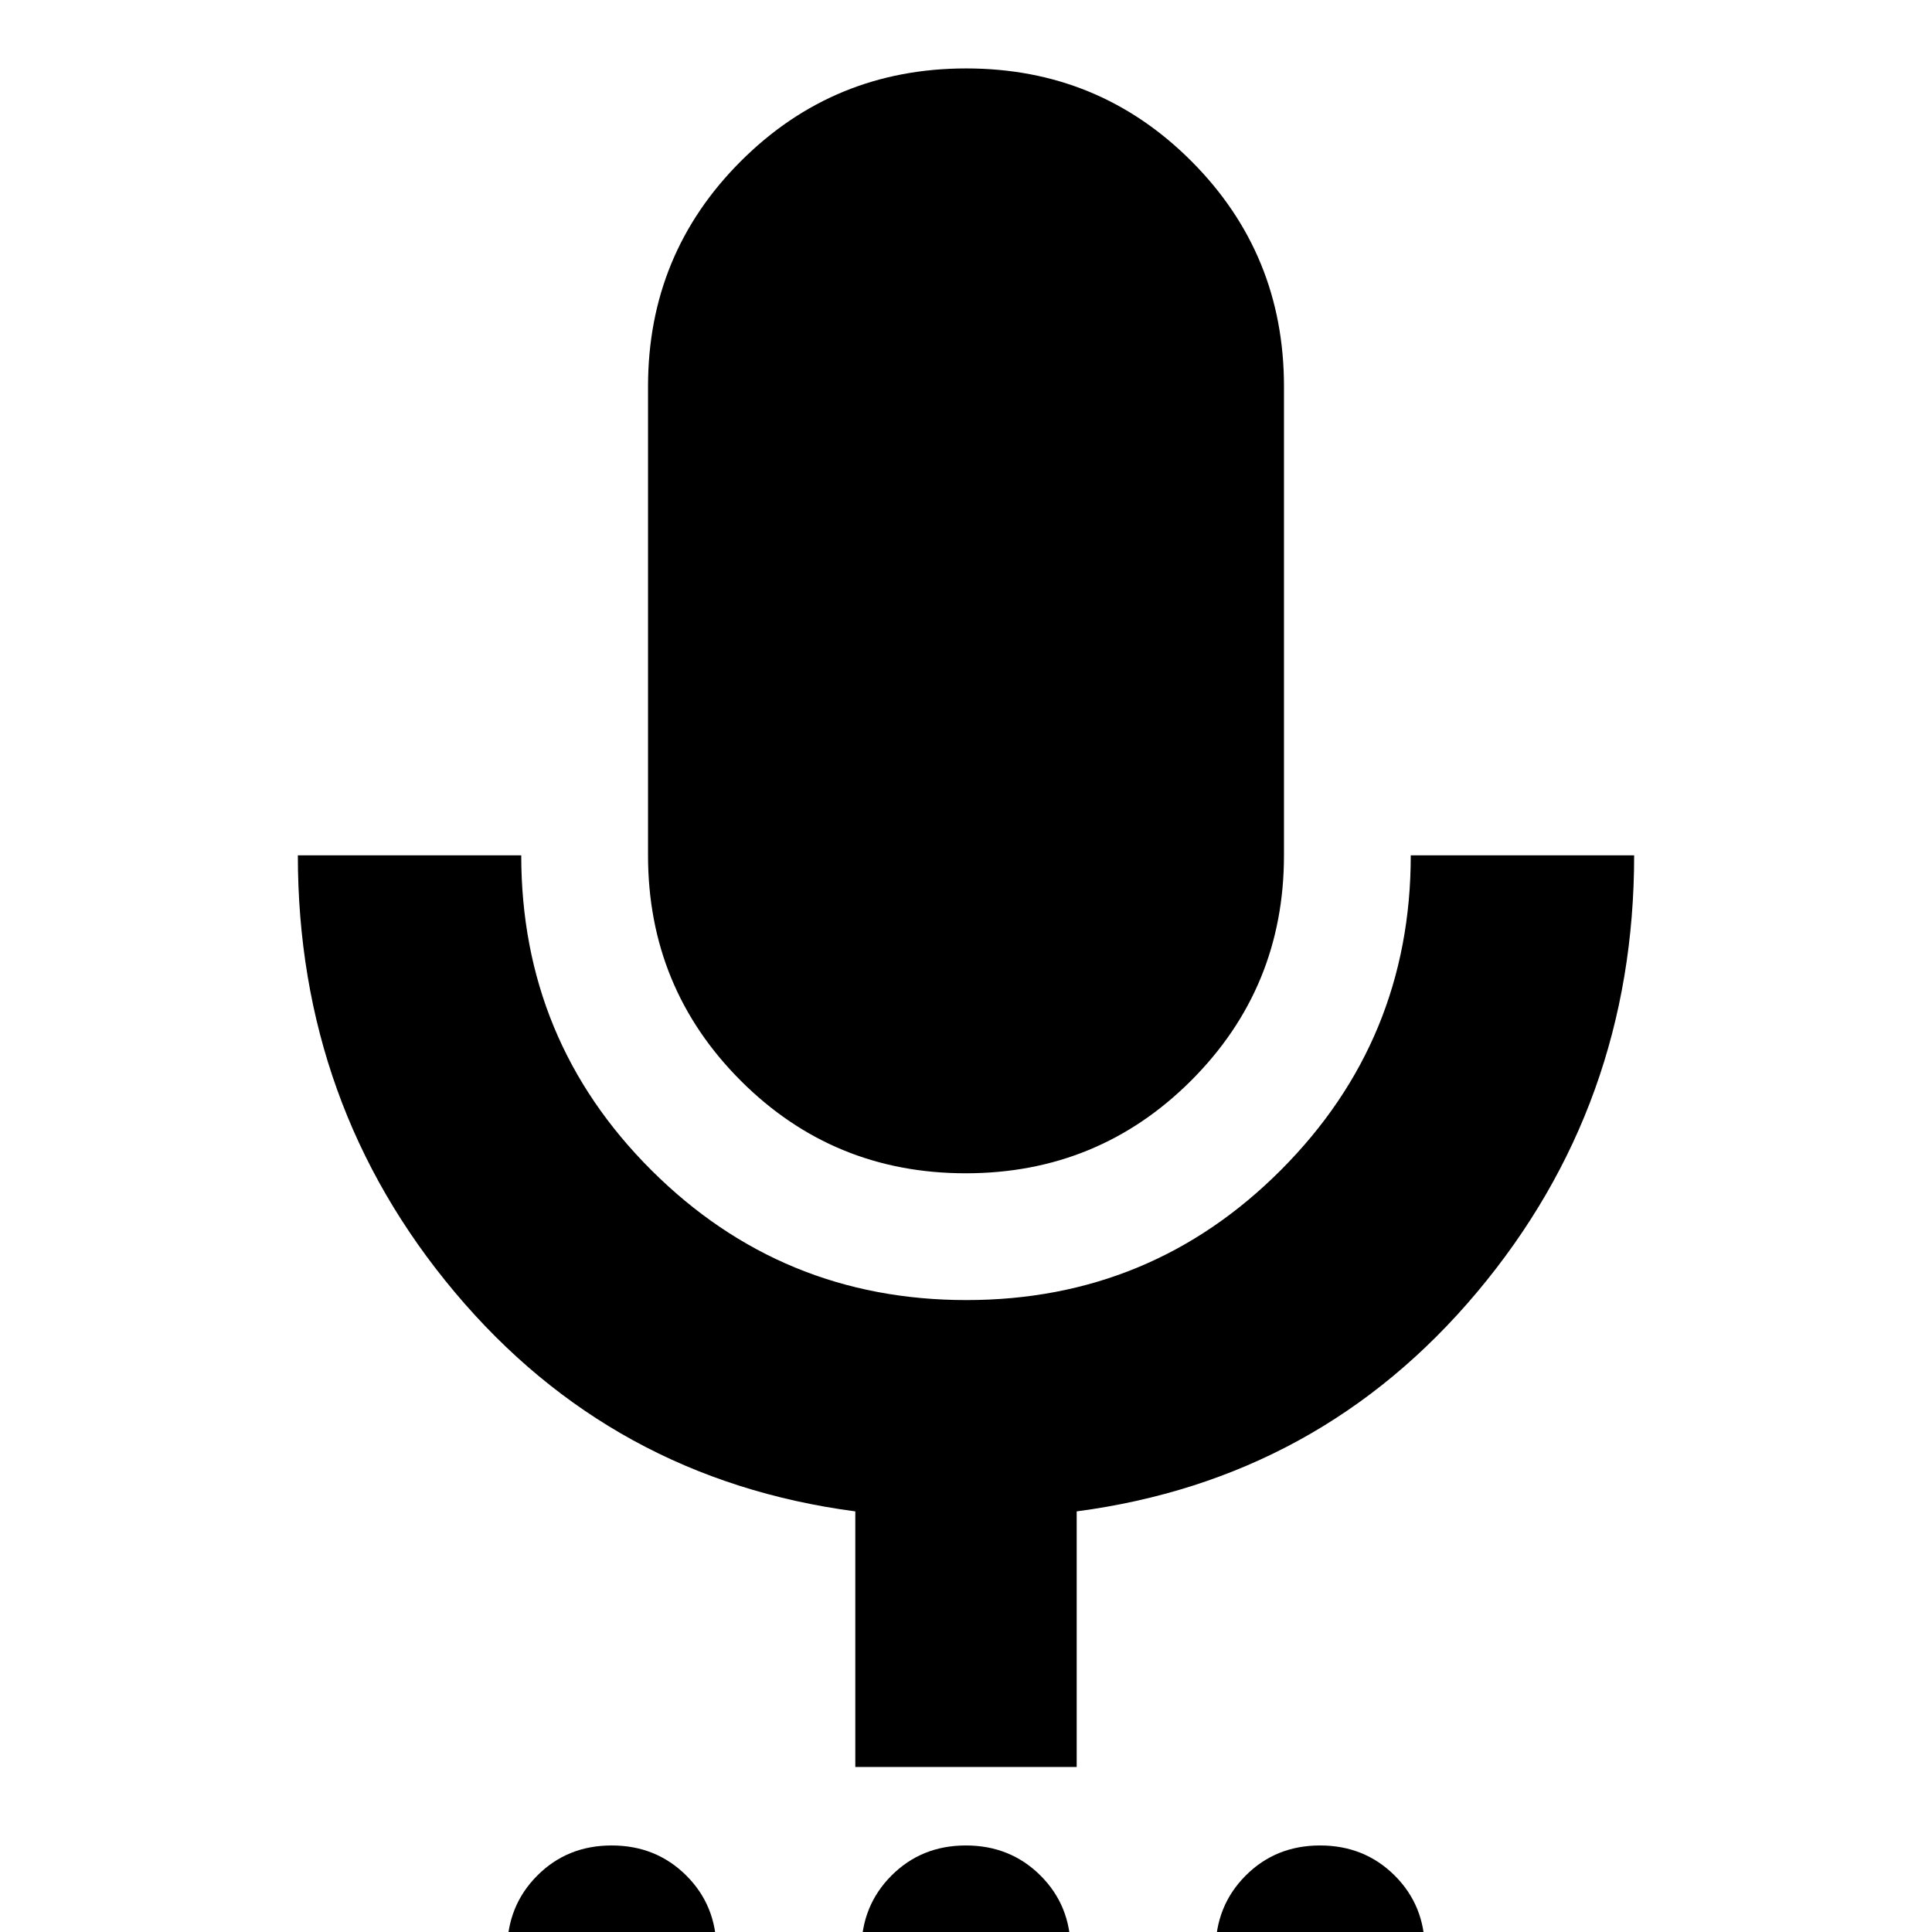 <svg xmlns="http://www.w3.org/2000/svg" height="24" viewBox="0 -960 960 960" width="24"><path d="M304.07 61Q282 61 267 46.07t-15-37Q252-13 266.93-28t37-15Q326-43 341-28.07t15 37Q356 31 341.07 46t-37 15Zm176 0Q458 61 443 46.07t-15-37Q428-13 442.93-28t37-15Q502-43 517-28.07t15 37Q532 31 517.07 46t-37 15Zm176 0Q634 61 619 46.07t-15-37Q604-13 618.93-28t37-15Q678-43 693-28.07t15 37Q708 31 693.07 46t-37 15ZM479.882-377Q414-377 368-423.083 322-469.167 322-535v-233q0-65.833 46.118-111.917Q414.235-926 480.118-926 546-926 592-879.917 638-833.833 638-768v233q0 65.833-46.118 111.917Q545.765-377 479.882-377ZM425-82v-127q-121-16-199-108.882Q148-410.763 148-535h111q0 92 64.701 156.5 64.702 64.5 156.5 64.5Q572-314 636.5-378.643 701-443.285 701-535h111q0 124-78 217T535-209v127H425Z"/></svg>